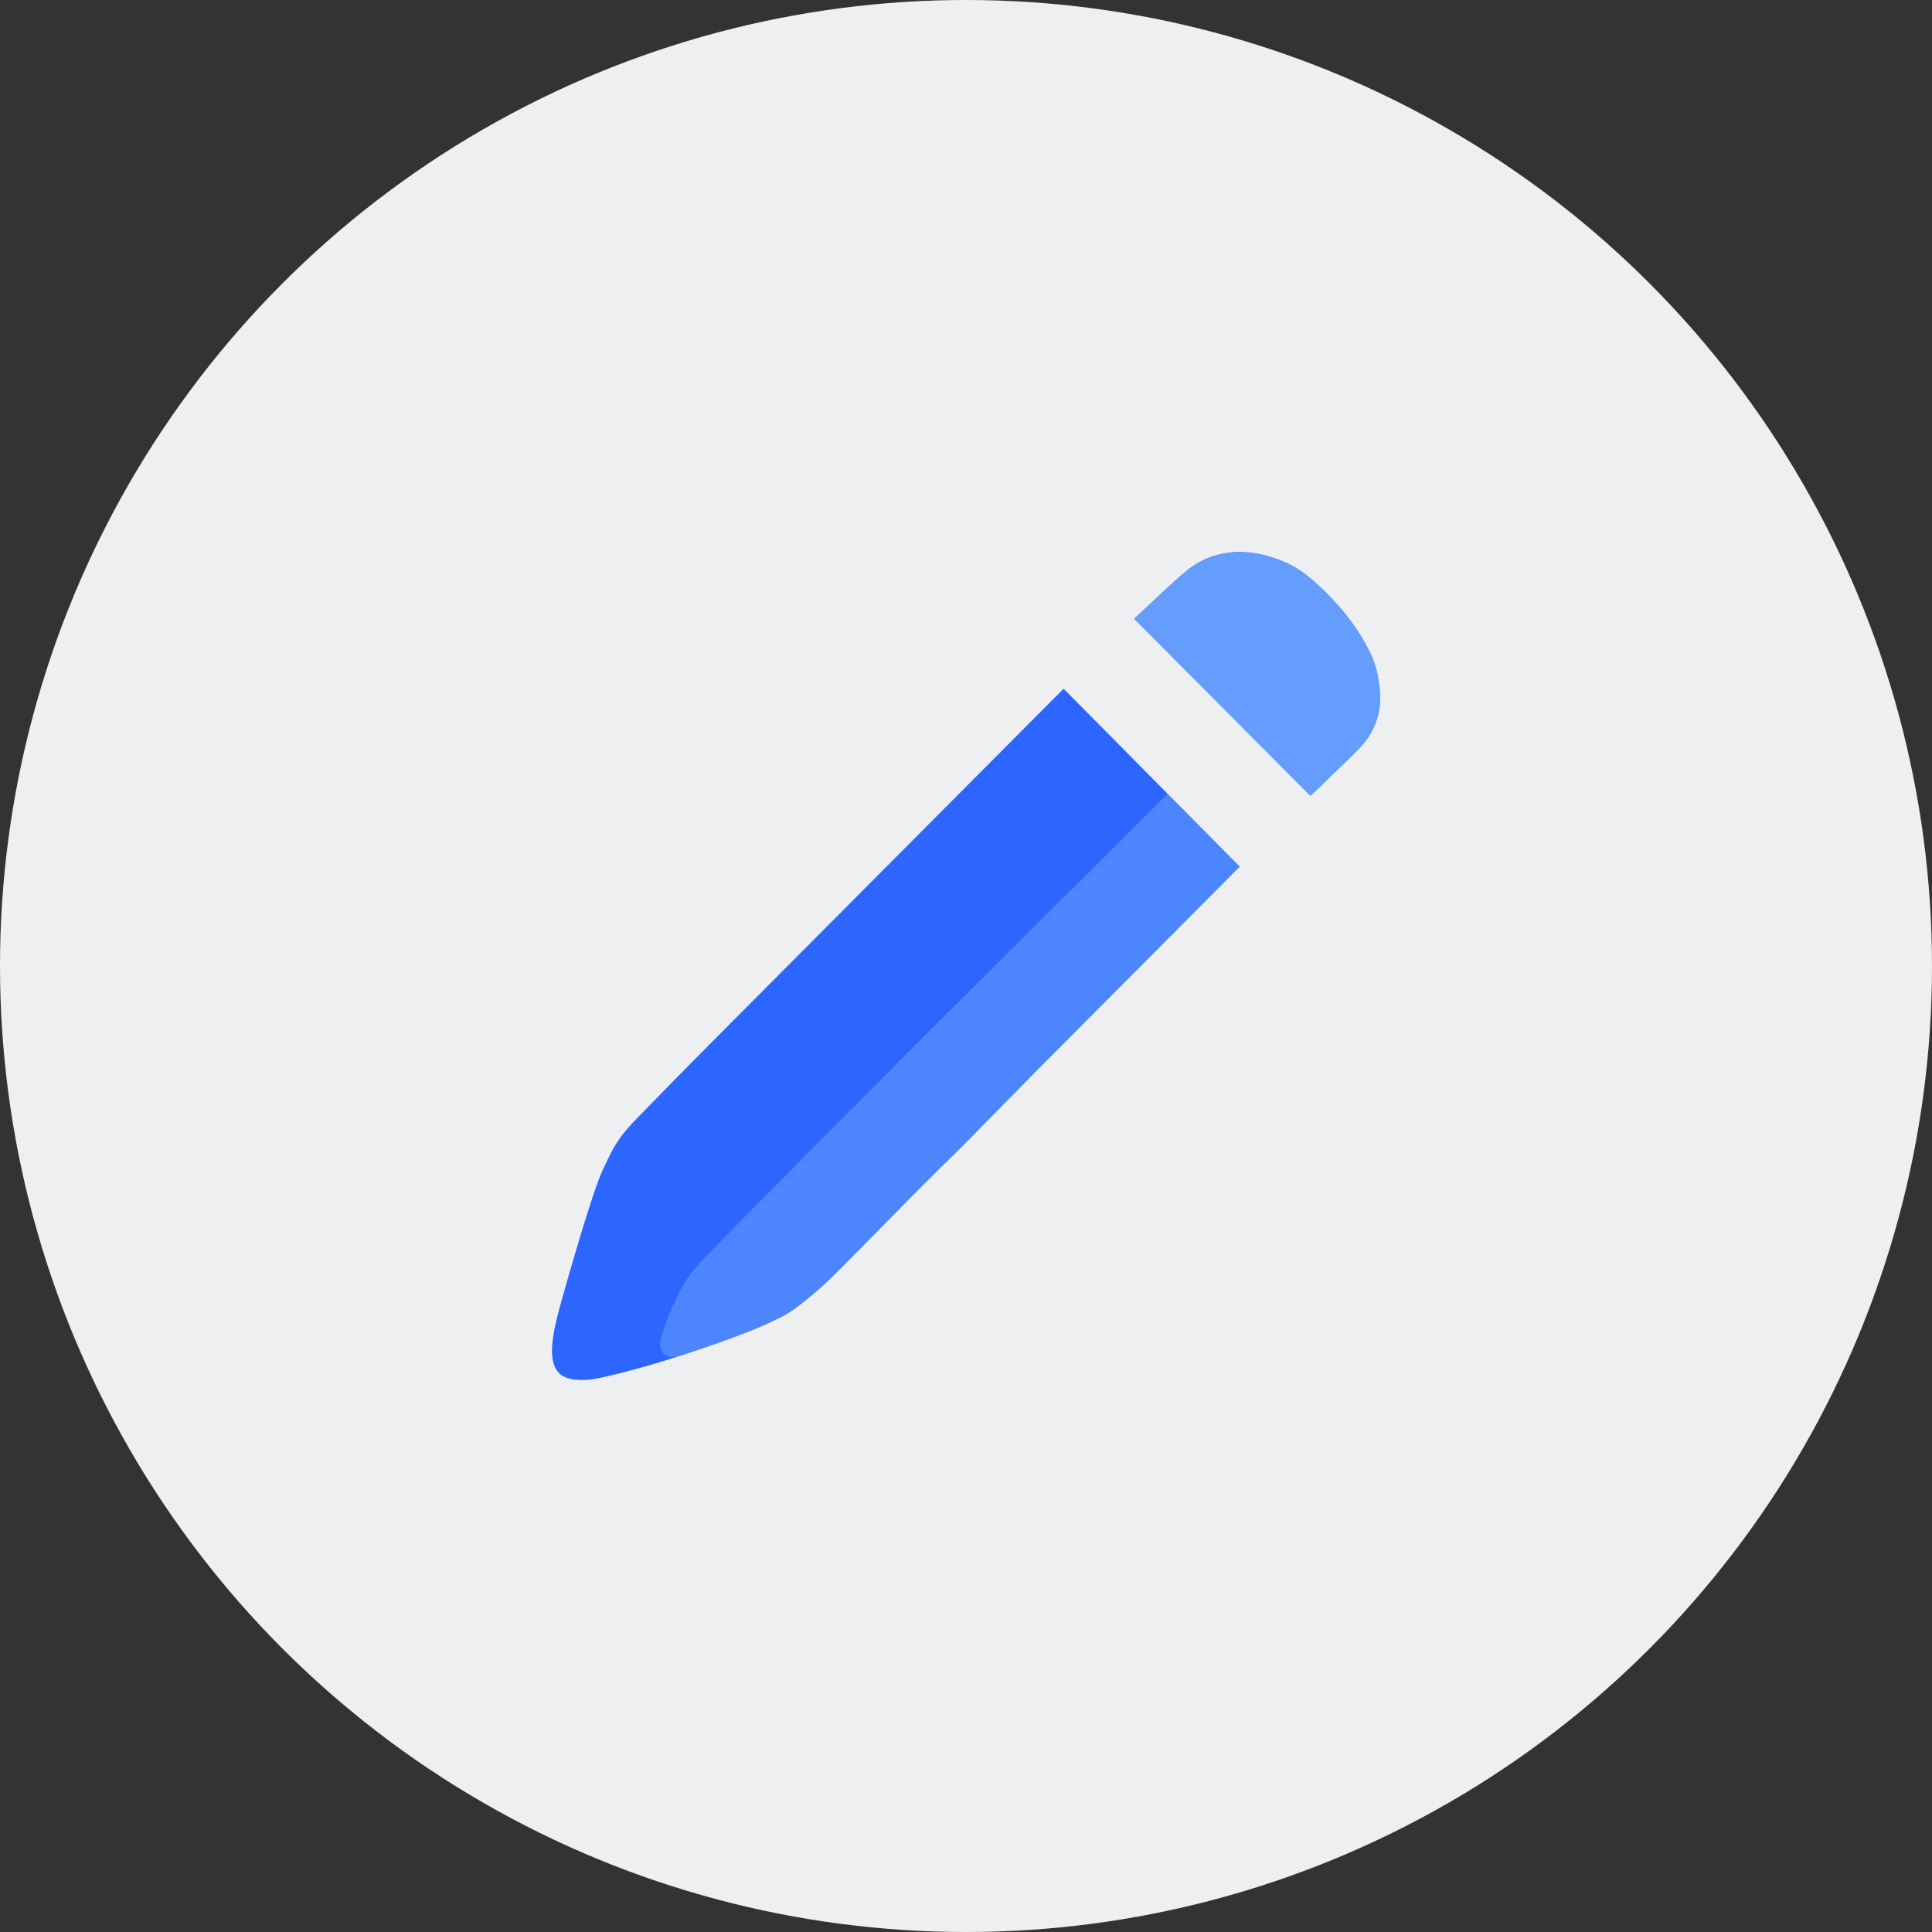 <?xml version="1.0" encoding="UTF-8"?>
<svg width="27px" height="27px" viewBox="0 0 27 27" version="1.1" xmlns="http://www.w3.org/2000/svg" xmlns:xlink="http://www.w3.org/1999/xlink">
    <rect x="0" y="0" width="27" height="27" fill="#333333" stroke="none"/>
    <title>编组 9</title>
    <g id="DAG复制任务" stroke="none" stroke-width="1" fill="none" fill-rule="evenodd">
        <g id="任务基础属性-" transform="translate(-1195, -11)">
            <g id="编组-9" transform="translate(1195, 11)">
                <g id="编组">
                    <circle id="椭圆形" fill="#EEEFF1" cx="13.5" cy="13.5" r="13.5"></circle>
                    <path d="M19.167,9.163 C19.202,9.242 19.231,9.335 19.253,9.44 C19.275,9.546 19.286,9.656 19.286,9.771 C19.286,9.885 19.264,10 19.22,10.115 C19.176,10.229 19.106,10.339 19.009,10.445 C18.904,10.551 18.81,10.644 18.726,10.723 C18.643,10.802 18.571,10.873 18.509,10.934 C18.439,11.005 18.373,11.067 18.312,11.12 L15.851,8.647 C15.956,8.55 16.081,8.433 16.226,8.297 C16.371,8.16 16.491,8.052 16.588,7.973 C16.711,7.876 16.838,7.807 16.969,7.768 C17.101,7.728 17.23,7.711 17.358,7.715 C17.485,7.719 17.608,7.739 17.726,7.774 C17.845,7.81 17.948,7.849 18.035,7.893 C18.22,7.99 18.424,8.16 18.647,8.402 C18.871,8.645 19.044,8.898 19.167,9.163 L19.167,9.163 Z M9.283,15.238 C9.476,15.04 9.718,14.795 10.007,14.504 L10.968,13.539 L12.034,12.468 L14.864,9.625 L17.325,12.111 L14.495,14.954 L13.442,16.025 C13.091,16.368 12.775,16.684 12.495,16.97 C12.214,17.257 11.981,17.492 11.797,17.677 C11.613,17.863 11.503,17.968 11.468,17.995 C11.38,18.074 11.28,18.158 11.165,18.246 C11.051,18.334 10.933,18.405 10.81,18.457 C10.687,18.519 10.507,18.594 10.271,18.682 C10.034,18.77 9.786,18.856 9.527,18.94 C9.268,19.024 9.022,19.097 8.79,19.158 C8.557,19.22 8.384,19.26 8.27,19.277 C8.033,19.304 7.875,19.268 7.796,19.171 C7.717,19.074 7.695,18.911 7.73,18.682 C7.748,18.559 7.79,18.38 7.856,18.147 C7.921,17.913 7.992,17.671 8.066,17.42 C8.141,17.168 8.213,16.937 8.283,16.725 C8.353,16.514 8.41,16.368 8.454,16.289 C8.507,16.166 8.566,16.053 8.632,15.952 C8.698,15.851 8.792,15.738 8.915,15.615 C8.968,15.562 9.09,15.436 9.283,15.238 Z M14.771,10.228 L7.714,19.128" id="形状" fill="#2C65FF" fill-rule="nonzero"></path>
                    <path d="M10.248,17.167 C10.441,16.968 10.682,16.724 10.972,16.433 L11.932,15.468 L12.998,14.397 L16.315,11.096 L17.325,12.111 L14.495,14.954 L13.442,16.025 C13.091,16.368 12.775,16.684 12.495,16.97 C12.214,17.257 11.981,17.492 11.797,17.677 C11.613,17.863 11.503,17.968 11.468,17.995 C11.38,18.074 11.28,18.158 11.165,18.246 C11.051,18.334 10.933,18.405 10.81,18.457 C10.687,18.519 10.507,18.594 10.271,18.682 C10.034,18.77 9.786,18.856 9.527,18.94 C9.268,19.024 9.177,18.866 9.248,18.654 C9.318,18.442 9.375,18.297 9.419,18.218 C9.471,18.094 9.53,17.982 9.596,17.881 C9.662,17.779 9.756,17.667 9.879,17.543 C9.932,17.491 10.055,17.365 10.248,17.167 Z" id="路径" fill="#649DFD" fill-rule="nonzero" opacity="0.568"></path>
                    <path d="M19.167,9.163 C19.202,9.242 19.231,9.335 19.253,9.44 C19.275,9.546 19.286,9.656 19.286,9.771 C19.286,9.885 19.264,10 19.22,10.115 C19.176,10.229 19.106,10.339 19.009,10.445 C18.904,10.551 18.81,10.644 18.726,10.723 C18.643,10.802 18.571,10.873 18.509,10.934 C18.439,11.005 18.373,11.067 18.312,11.12 L15.851,8.647 C15.956,8.55 16.081,8.433 16.226,8.297 C16.371,8.16 16.491,8.052 16.588,7.973 C16.711,7.876 16.838,7.807 16.969,7.768 C17.101,7.728 17.23,7.711 17.358,7.715 C17.485,7.719 17.608,7.739 17.726,7.774 C17.845,7.81 17.948,7.849 18.035,7.893 C18.22,7.99 18.424,8.16 18.647,8.402 C18.871,8.645 19.044,8.898 19.167,9.163 L19.167,9.163 Z" id="路径" fill="#649DFD" fill-rule="nonzero"></path>
                </g>
                <g id="bianji" transform="translate(8, 8)"></g>
            </g>
        </g>
    </g>
</svg>